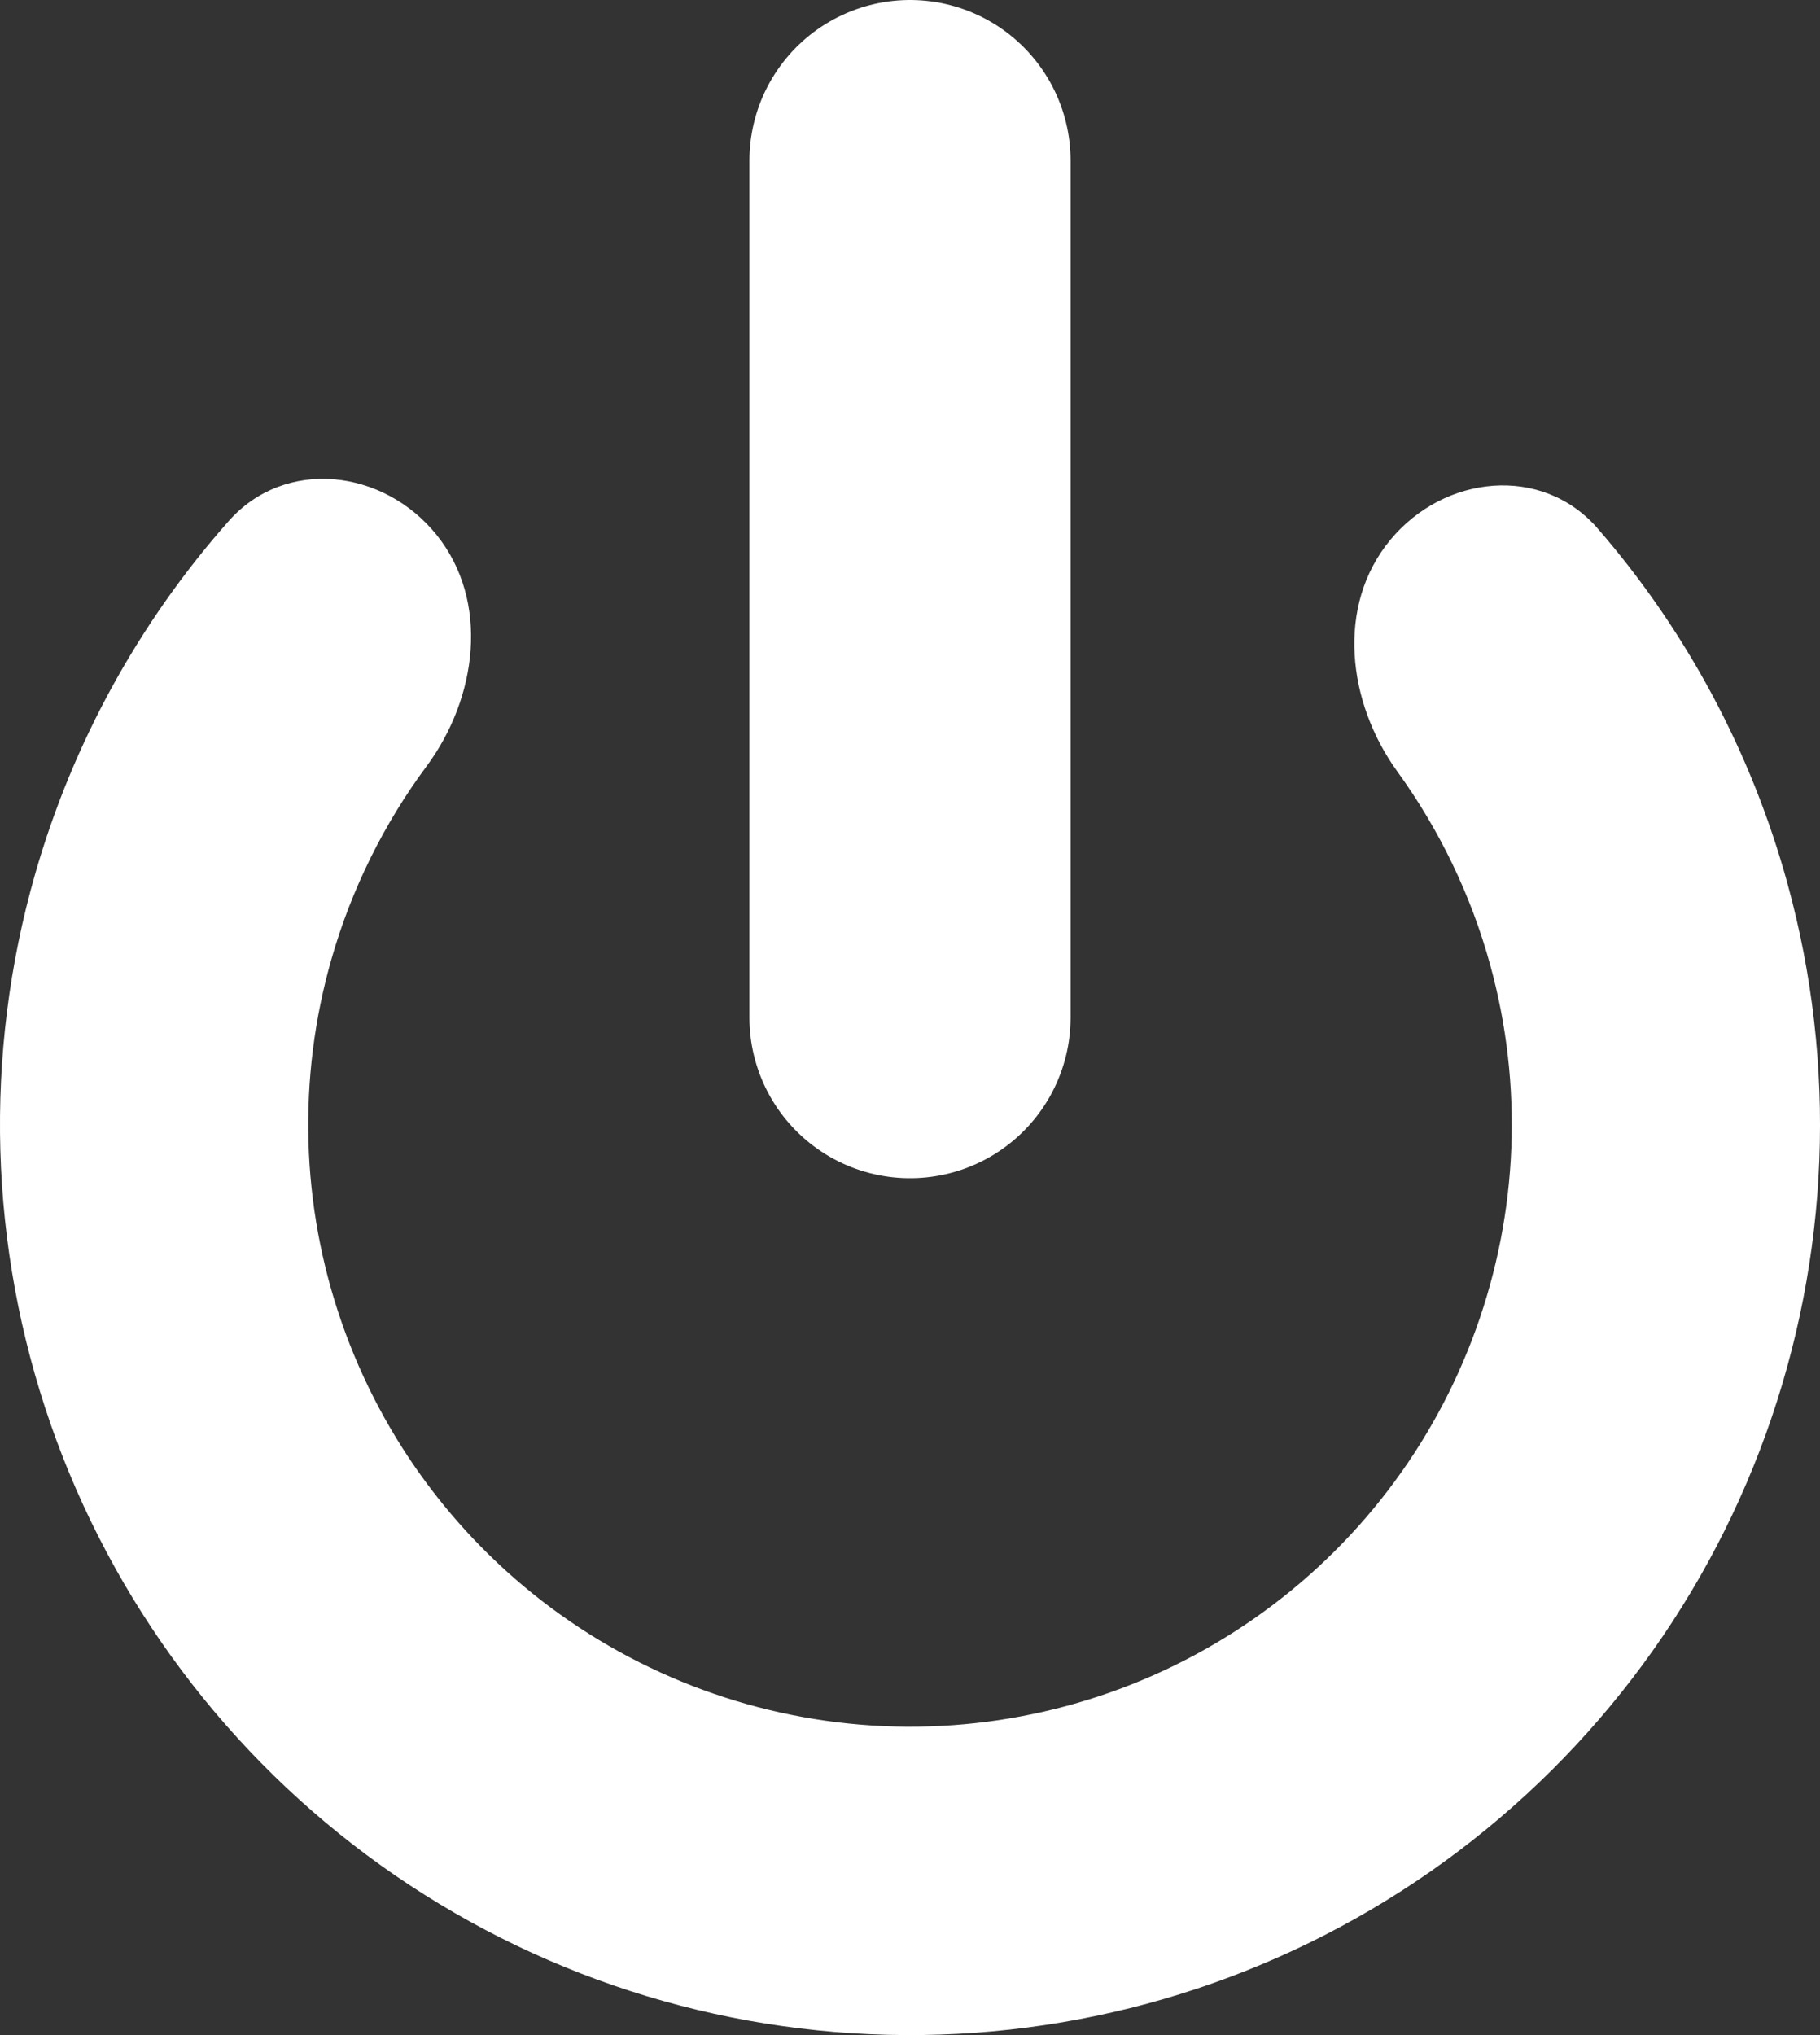 <svg width="17" height="19" viewBox="0 0 17 19" fill="none" xmlns="http://www.w3.org/2000/svg">
<rect x="0" y="0" width="17" height="19" fill="#333333" stroke="none"/>
<path d="M12.983 5.045C13.487 4.431 14.406 4.335 14.926 4.937C15.752 5.89 16.359 7.021 16.696 8.248C17.162 9.942 17.091 11.737 16.494 13.389C15.898 15.04 14.804 16.466 13.364 17.471C11.924 18.476 10.208 19.01 8.453 19C6.697 18.99 4.987 18.437 3.558 17.416C2.13 16.395 1.052 14.957 0.474 13.299C-0.104 11.641 -0.155 9.845 0.329 8.157C0.68 6.933 1.3 5.81 2.136 4.865C2.663 4.27 3.581 4.376 4.079 4.995V4.995C4.576 5.615 4.458 6.514 3.985 7.153C3.586 7.691 3.284 8.299 3.097 8.951C2.777 10.067 2.81 11.255 3.193 12.351C3.575 13.447 4.288 14.398 5.232 15.073C6.177 15.748 7.308 16.114 8.469 16.121C9.63 16.127 10.764 15.774 11.716 15.11C12.669 14.445 13.392 13.502 13.786 12.41C14.181 11.318 14.228 10.131 13.92 9.011C13.741 8.358 13.445 7.746 13.052 7.203C12.586 6.559 12.478 5.659 12.983 5.045V5.045Z" fill="white"/>
<line x1="8.5" y1="1.5" x2="8.5" y2="9.5" stroke="white" stroke-width="3" stroke-linecap="round"/>
</svg>
